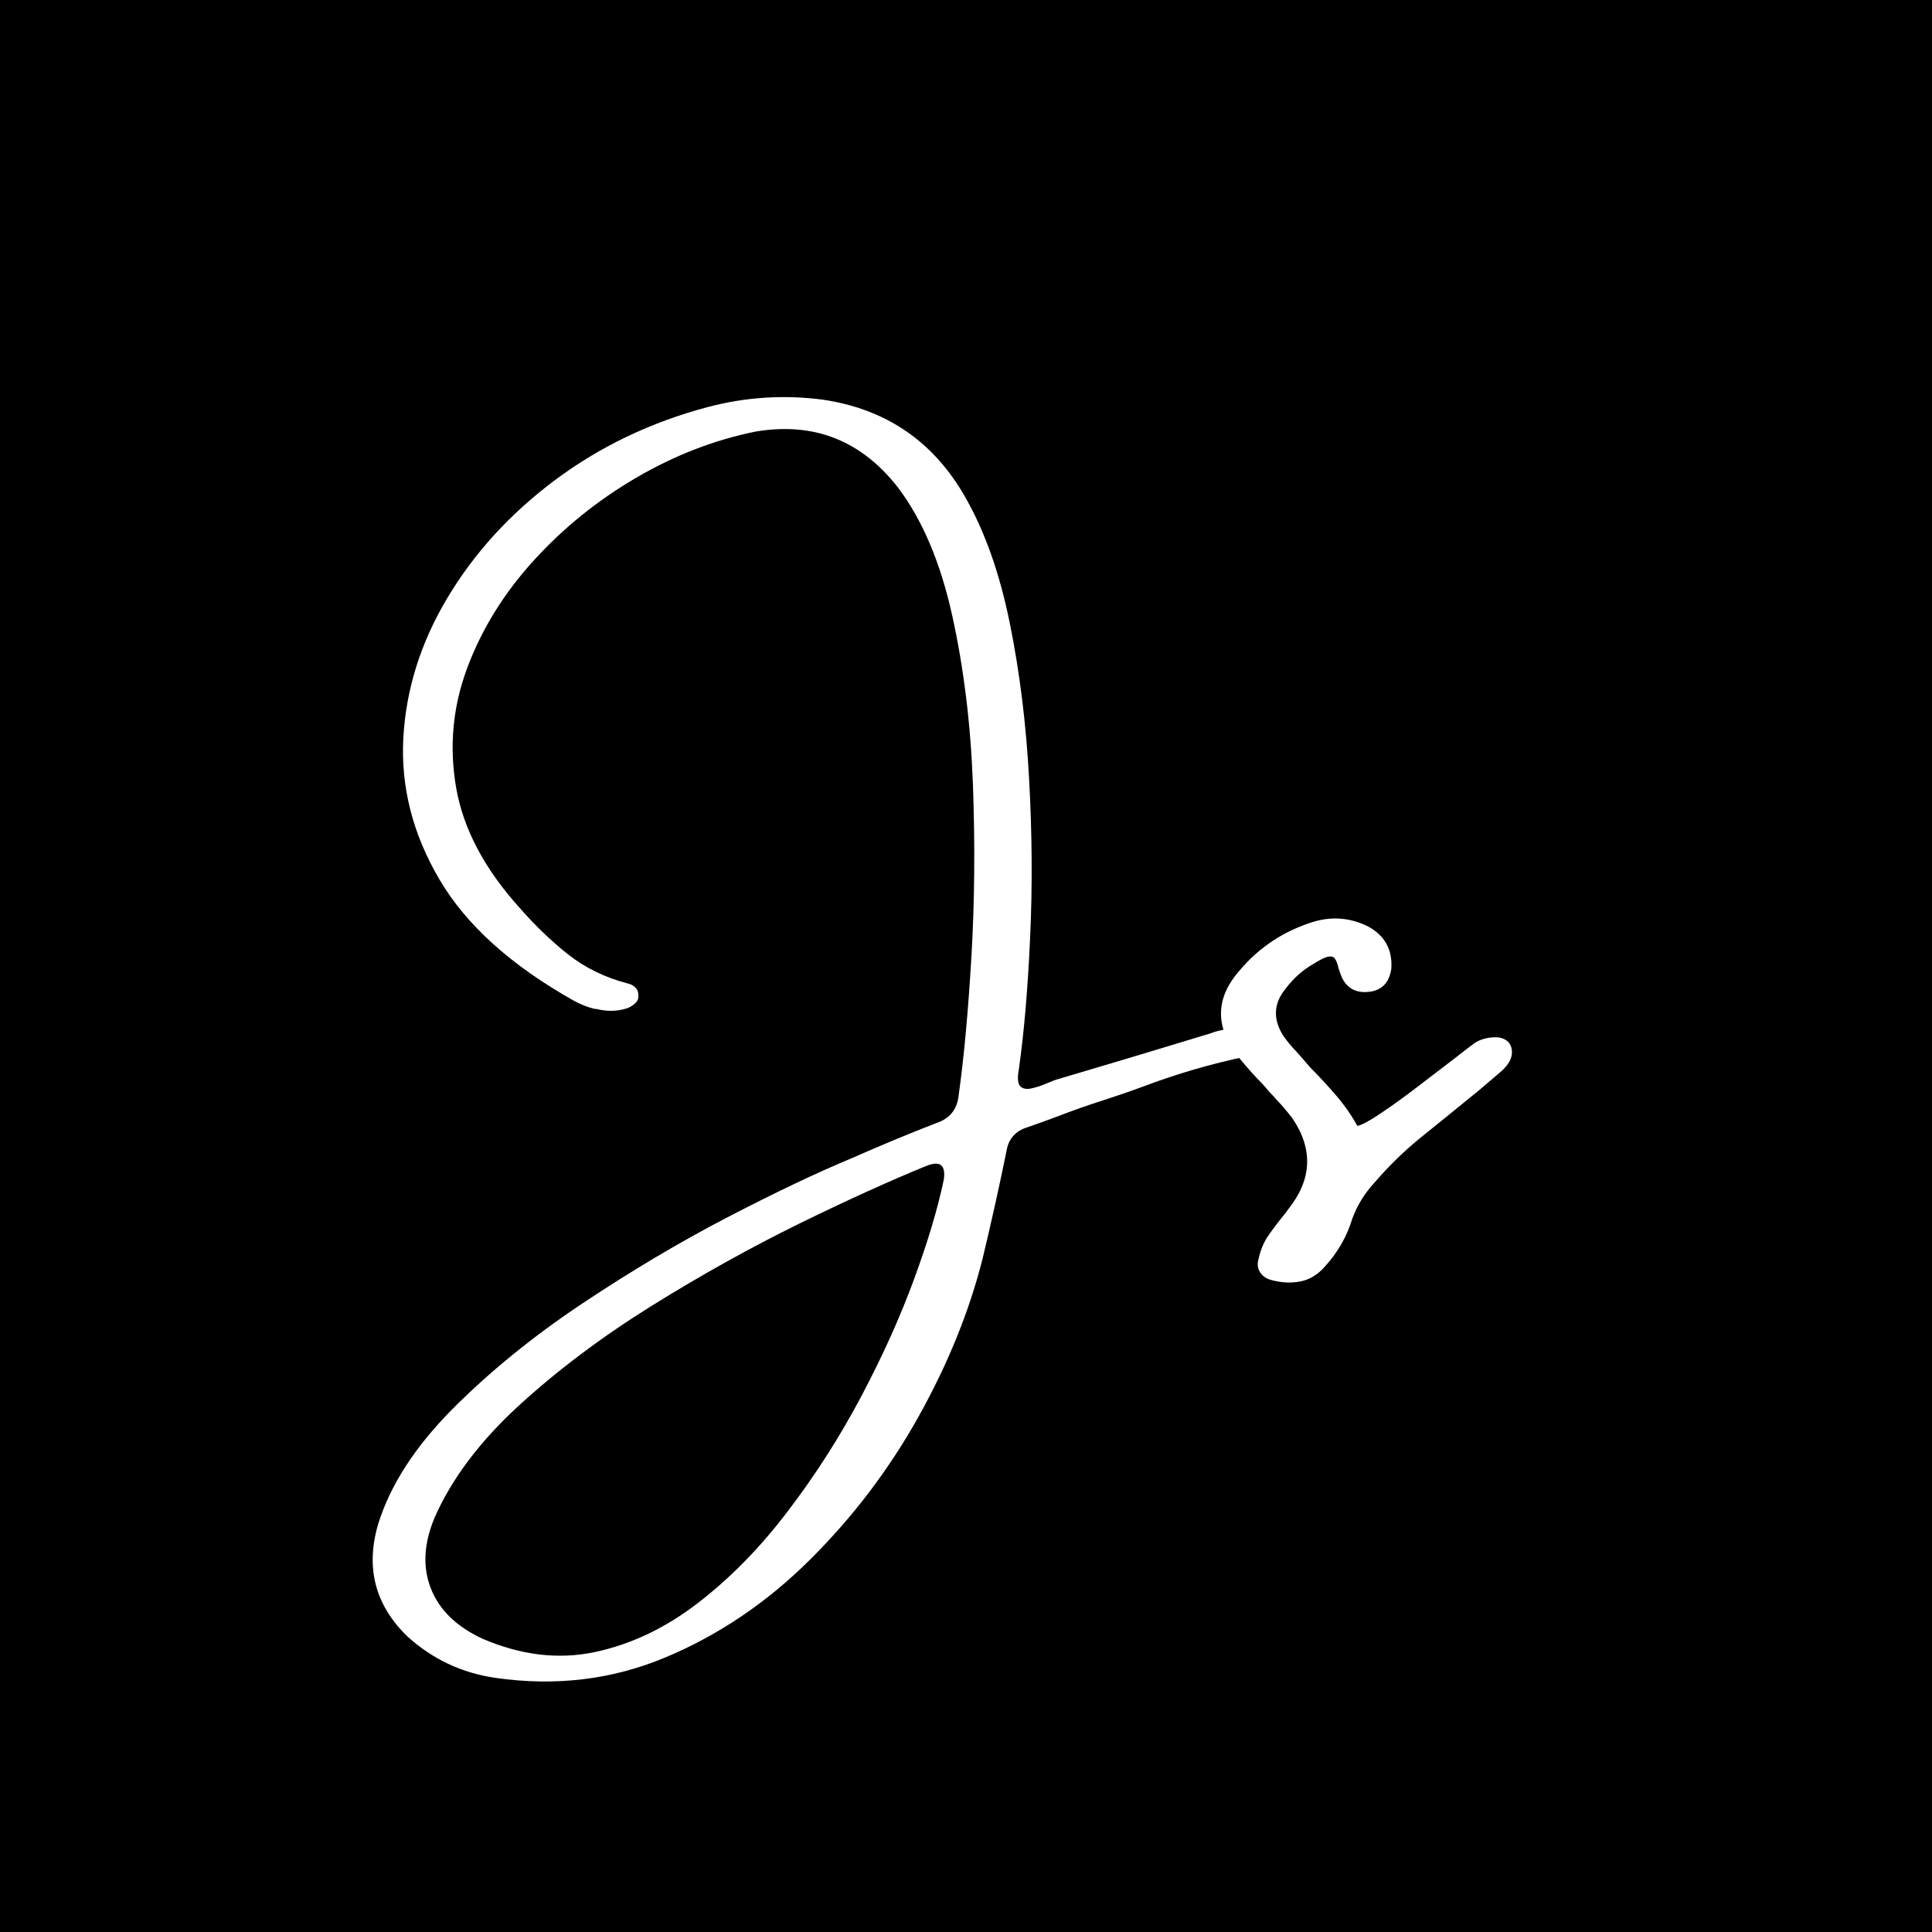 <svg xmlns="http://www.w3.org/2000/svg" xmlns:xlink="http://www.w3.org/1999/xlink" width="192" zoomAndPan="magnify" viewBox="0 0 144 144" height="192" preserveAspectRatio="xMidYMid meet" version="1.0"><defs><g/></defs><rect x="-14.4" width="172.8" fill="#ffffff" y="-14.4" height="172.8" fill-opacity="1"/><rect x="-14.4" width="172.8" fill="#ffffff" y="-14.4" height="172.8" fill-opacity="1"/><rect x="-14.4" width="172.8" fill="#000000" y="-14.4" height="172.8" fill-opacity="1"/><g fill="#ffffff" fill-opacity="1"><g transform="translate(34.421, 88.887)"><g><path d="M 58.406 -12.078 C 58.656 -11.992 58.867 -11.883 59.047 -11.75 C 59.234 -11.625 59.344 -11.41 59.375 -11.109 C 59.375 -10.797 59.281 -10.562 59.094 -10.406 C 58.914 -10.258 58.703 -10.172 58.453 -10.141 C 55.848 -9.598 53.281 -8.848 50.75 -7.891 C 49.758 -7.523 48.773 -7.188 47.797 -6.875 C 46.648 -6.508 45.516 -6.109 44.391 -5.672 C 43.578 -5.367 42.766 -5.078 41.953 -4.797 C 41.18 -4.492 40.727 -3.922 40.594 -3.078 C 40.051 -0.41 39.457 2.258 38.812 4.938 C 37.82 8.863 36.227 12.789 34.031 16.719 C 31.832 20.656 29.129 24.211 25.922 27.391 C 22.723 30.566 19.145 32.984 15.188 34.641 C 11.227 36.305 7 36.816 2.5 36.172 C -0.008 35.805 -2.195 34.773 -4.062 33.078 C -6.469 30.742 -7.191 27.953 -6.234 24.703 C -5.328 21.797 -3.484 18.941 -0.703 16.141 C 2.078 13.348 5.289 10.734 8.938 8.297 C 12.594 5.859 16.211 3.707 19.797 1.844 C 23.391 -0.02 26.477 -1.488 29.062 -2.562 C 31.156 -3.488 33.25 -4.359 35.344 -5.172 C 36.363 -5.504 36.926 -6.195 37.031 -7.25 C 37.426 -10.051 37.742 -13.5 37.984 -17.594 C 38.223 -21.695 38.258 -25.984 38.094 -30.453 C 37.926 -34.93 37.41 -39.125 36.547 -43.031 C 35.68 -46.938 34.348 -50.094 32.547 -52.5 C 29.805 -56.051 26.254 -57.457 21.891 -56.719 C 18.836 -56.102 15.875 -54.957 13 -53.281 C 10.125 -51.602 7.578 -49.547 5.359 -47.109 C 3.141 -44.672 1.488 -42.004 0.406 -39.109 C -0.676 -36.211 -0.953 -33.234 -0.422 -30.172 C 0.109 -27.109 1.688 -24.125 4.312 -21.219 C 5.438 -19.926 6.641 -18.77 7.922 -17.75 C 9.211 -16.738 10.703 -16.016 12.391 -15.578 C 12.598 -15.535 12.773 -15.441 12.922 -15.297 C 13.078 -15.148 13.156 -14.969 13.156 -14.75 C 13.188 -14.488 13.109 -14.273 12.922 -14.109 C 12.742 -13.941 12.539 -13.816 12.312 -13.734 C 11.926 -13.609 11.531 -13.547 11.125 -13.547 C 10.758 -13.547 10.391 -13.594 10.016 -13.688 C 9.973 -13.688 9.938 -13.688 9.906 -13.688 C 9.363 -13.82 8.836 -14.031 8.328 -14.312 C 3.648 -16.945 0.316 -19.957 -1.672 -23.344 C -3.66 -26.727 -4.555 -30.238 -4.359 -33.875 C -4.16 -37.52 -3.062 -41.008 -1.062 -44.344 C 0.938 -47.688 3.609 -50.609 6.953 -53.109 C 10.305 -55.609 14.098 -57.422 18.328 -58.547 C 21.117 -59.285 23.953 -59.473 26.828 -59.109 C 31.629 -58.422 35.211 -55.961 37.578 -51.734 C 39.016 -49.191 40.102 -46.094 40.844 -42.438 C 41.582 -38.789 42.062 -34.926 42.281 -30.844 C 42.508 -26.758 42.535 -22.82 42.359 -19.031 C 42.191 -15.238 41.91 -11.953 41.516 -9.172 C 41.398 -8.535 41.438 -8.117 41.625 -7.922 C 41.812 -7.734 42.094 -7.68 42.469 -7.766 C 42.844 -7.848 43.234 -7.977 43.641 -8.156 C 43.941 -8.289 44.223 -8.395 44.484 -8.469 C 48.254 -9.582 52.02 -10.711 55.781 -11.859 C 56.656 -12.203 57.531 -12.273 58.406 -12.078 Z M 35.922 -0.953 C 36.086 -2.066 35.641 -2.406 34.578 -1.969 C 31.922 -0.883 28.781 0.539 25.156 2.312 C 21.531 4.094 17.863 6.133 14.156 8.438 C 10.445 10.75 7.133 13.238 4.219 15.906 C 1.312 18.582 -0.77 21.359 -2.031 24.234 C -2.844 26.18 -2.93 27.945 -2.297 29.531 C -1.672 31.113 -0.395 32.352 1.531 33.25 C 4.406 34.488 7.195 34.82 9.906 34.25 C 12.613 33.676 15.176 32.457 17.594 30.594 C 20.02 28.727 22.254 26.445 24.297 23.75 C 26.348 21.062 28.172 18.211 29.766 15.203 C 31.359 12.191 32.672 9.281 33.703 6.469 C 34.734 3.664 35.473 1.191 35.922 -0.953 Z M 35.922 -0.953 "/></g></g><g transform="translate(91.357, 88.887)"><g><path d="M 20.359 -11.562 C 20.941 -11.457 21.266 -11.141 21.328 -10.609 C 21.391 -10.086 21.125 -9.562 20.531 -9.031 C 19.938 -8.52 19.375 -8.039 18.844 -7.594 C 17.488 -6.488 16.031 -5.305 14.469 -4.047 C 13.258 -3.055 12.145 -1.969 11.125 -0.781 C 10.375 0.02 9.812 0.926 9.438 1.938 C 9.039 3.258 8.363 4.445 7.406 5.5 C 6.875 6.113 6.258 6.488 5.562 6.625 C 4.875 6.758 4.148 6.723 3.391 6.516 C 3.023 6.422 2.75 6.227 2.562 5.938 C 2.375 5.645 2.336 5.312 2.453 4.938 C 2.566 4.375 2.781 3.836 3.094 3.328 C 3.539 2.68 4.02 2.051 4.531 1.438 C 4.562 1.375 4.602 1.312 4.656 1.25 C 6.426 -0.957 6.535 -3.211 4.984 -5.516 C 4.598 -6.023 4.176 -6.52 3.719 -7 C 3.582 -7.164 3.426 -7.332 3.25 -7.5 C 2.977 -7.844 2.688 -8.164 2.375 -8.469 C 1.812 -9.07 1.258 -9.711 0.719 -10.391 C -0.801 -12.523 -0.703 -14.57 1.016 -16.531 C 2.504 -18.301 4.367 -19.523 6.609 -20.203 C 7.992 -20.598 9.332 -20.473 10.625 -19.828 C 11.863 -19.148 12.438 -18.102 12.344 -16.688 C 12.207 -15.738 11.734 -15.176 10.922 -15 C 9.867 -14.801 9.125 -15.125 8.688 -15.969 C 8.539 -16.312 8.438 -16.609 8.375 -16.859 C 8.312 -17.117 8.227 -17.316 8.125 -17.453 C 8.02 -17.586 7.848 -17.629 7.609 -17.578 C 7.379 -17.523 7.016 -17.344 6.516 -17.031 C 5.723 -16.57 5.047 -15.969 4.484 -15.219 C 3.555 -14.102 3.5 -12.914 4.312 -11.656 C 4.594 -11.258 4.898 -10.891 5.234 -10.547 C 5.609 -10.129 5.961 -9.723 6.297 -9.328 C 6.973 -8.648 7.613 -7.957 8.219 -7.25 C 8.832 -6.539 9.363 -5.781 9.812 -4.969 C 10.145 -5.031 10.734 -5.348 11.578 -5.922 C 12.43 -6.492 13.352 -7.16 14.344 -7.922 C 15.344 -8.691 16.25 -9.383 17.062 -10 C 17.738 -10.531 18.219 -10.898 18.5 -11.109 C 18.727 -11.273 19.008 -11.398 19.344 -11.484 C 19.688 -11.566 20.023 -11.594 20.359 -11.562 Z M 20.359 -11.562 "/></g></g></g></svg>